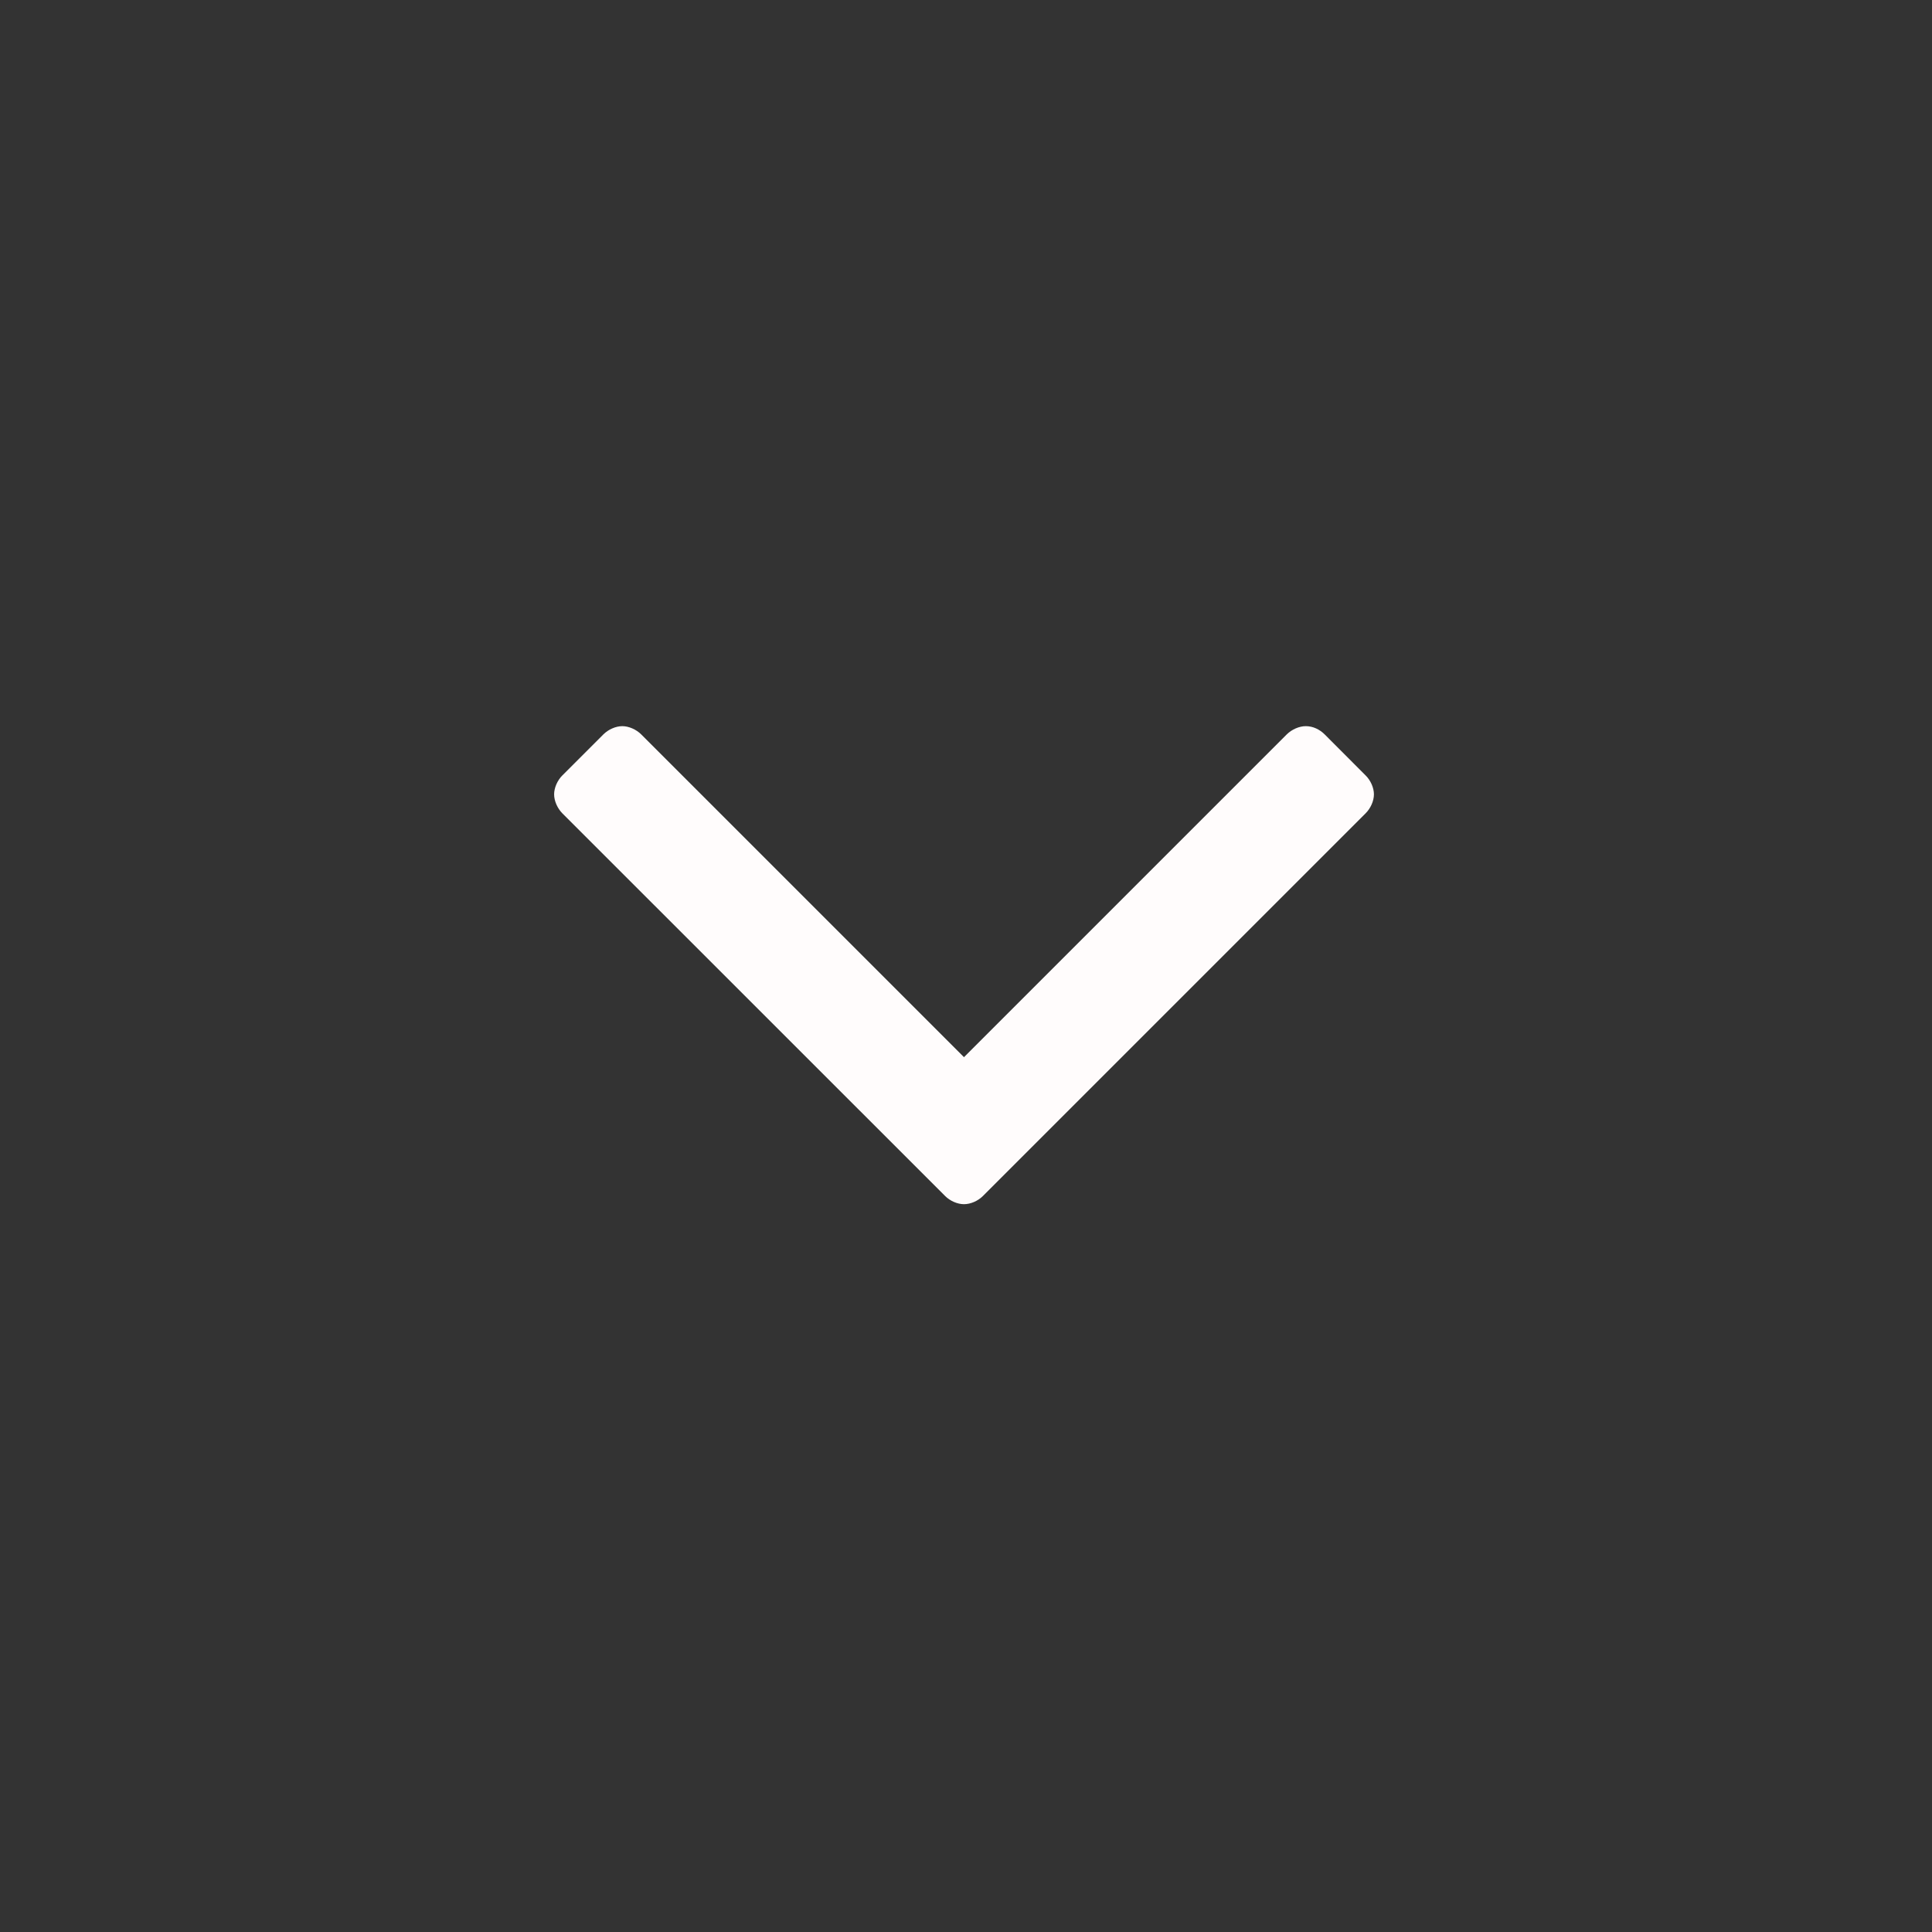 <svg width="21" height="21" viewBox="0 0 21 21" fill="none" xmlns="http://www.w3.org/2000/svg">
<rect x="0" y="0" width="21" height="21" fill="#333333" stroke="none"/>
<path d="M6.023 8.634C6.023 8.563 6.059 8.482 6.112 8.429L6.559 7.982C6.612 7.929 6.693 7.893 6.764 7.893C6.835 7.893 6.916 7.929 6.969 7.982L10.478 11.491L13.987 7.982C14.041 7.929 14.121 7.893 14.193 7.893C14.273 7.893 14.344 7.929 14.398 7.982L14.844 8.429C14.898 8.482 14.934 8.563 14.934 8.634C14.934 8.706 14.898 8.786 14.844 8.84L10.684 13C10.63 13.054 10.55 13.089 10.478 13.089C10.407 13.089 10.327 13.054 10.273 13L6.112 8.84C6.059 8.786 6.023 8.706 6.023 8.634Z" fill="#FFFCFC"/>
</svg>
